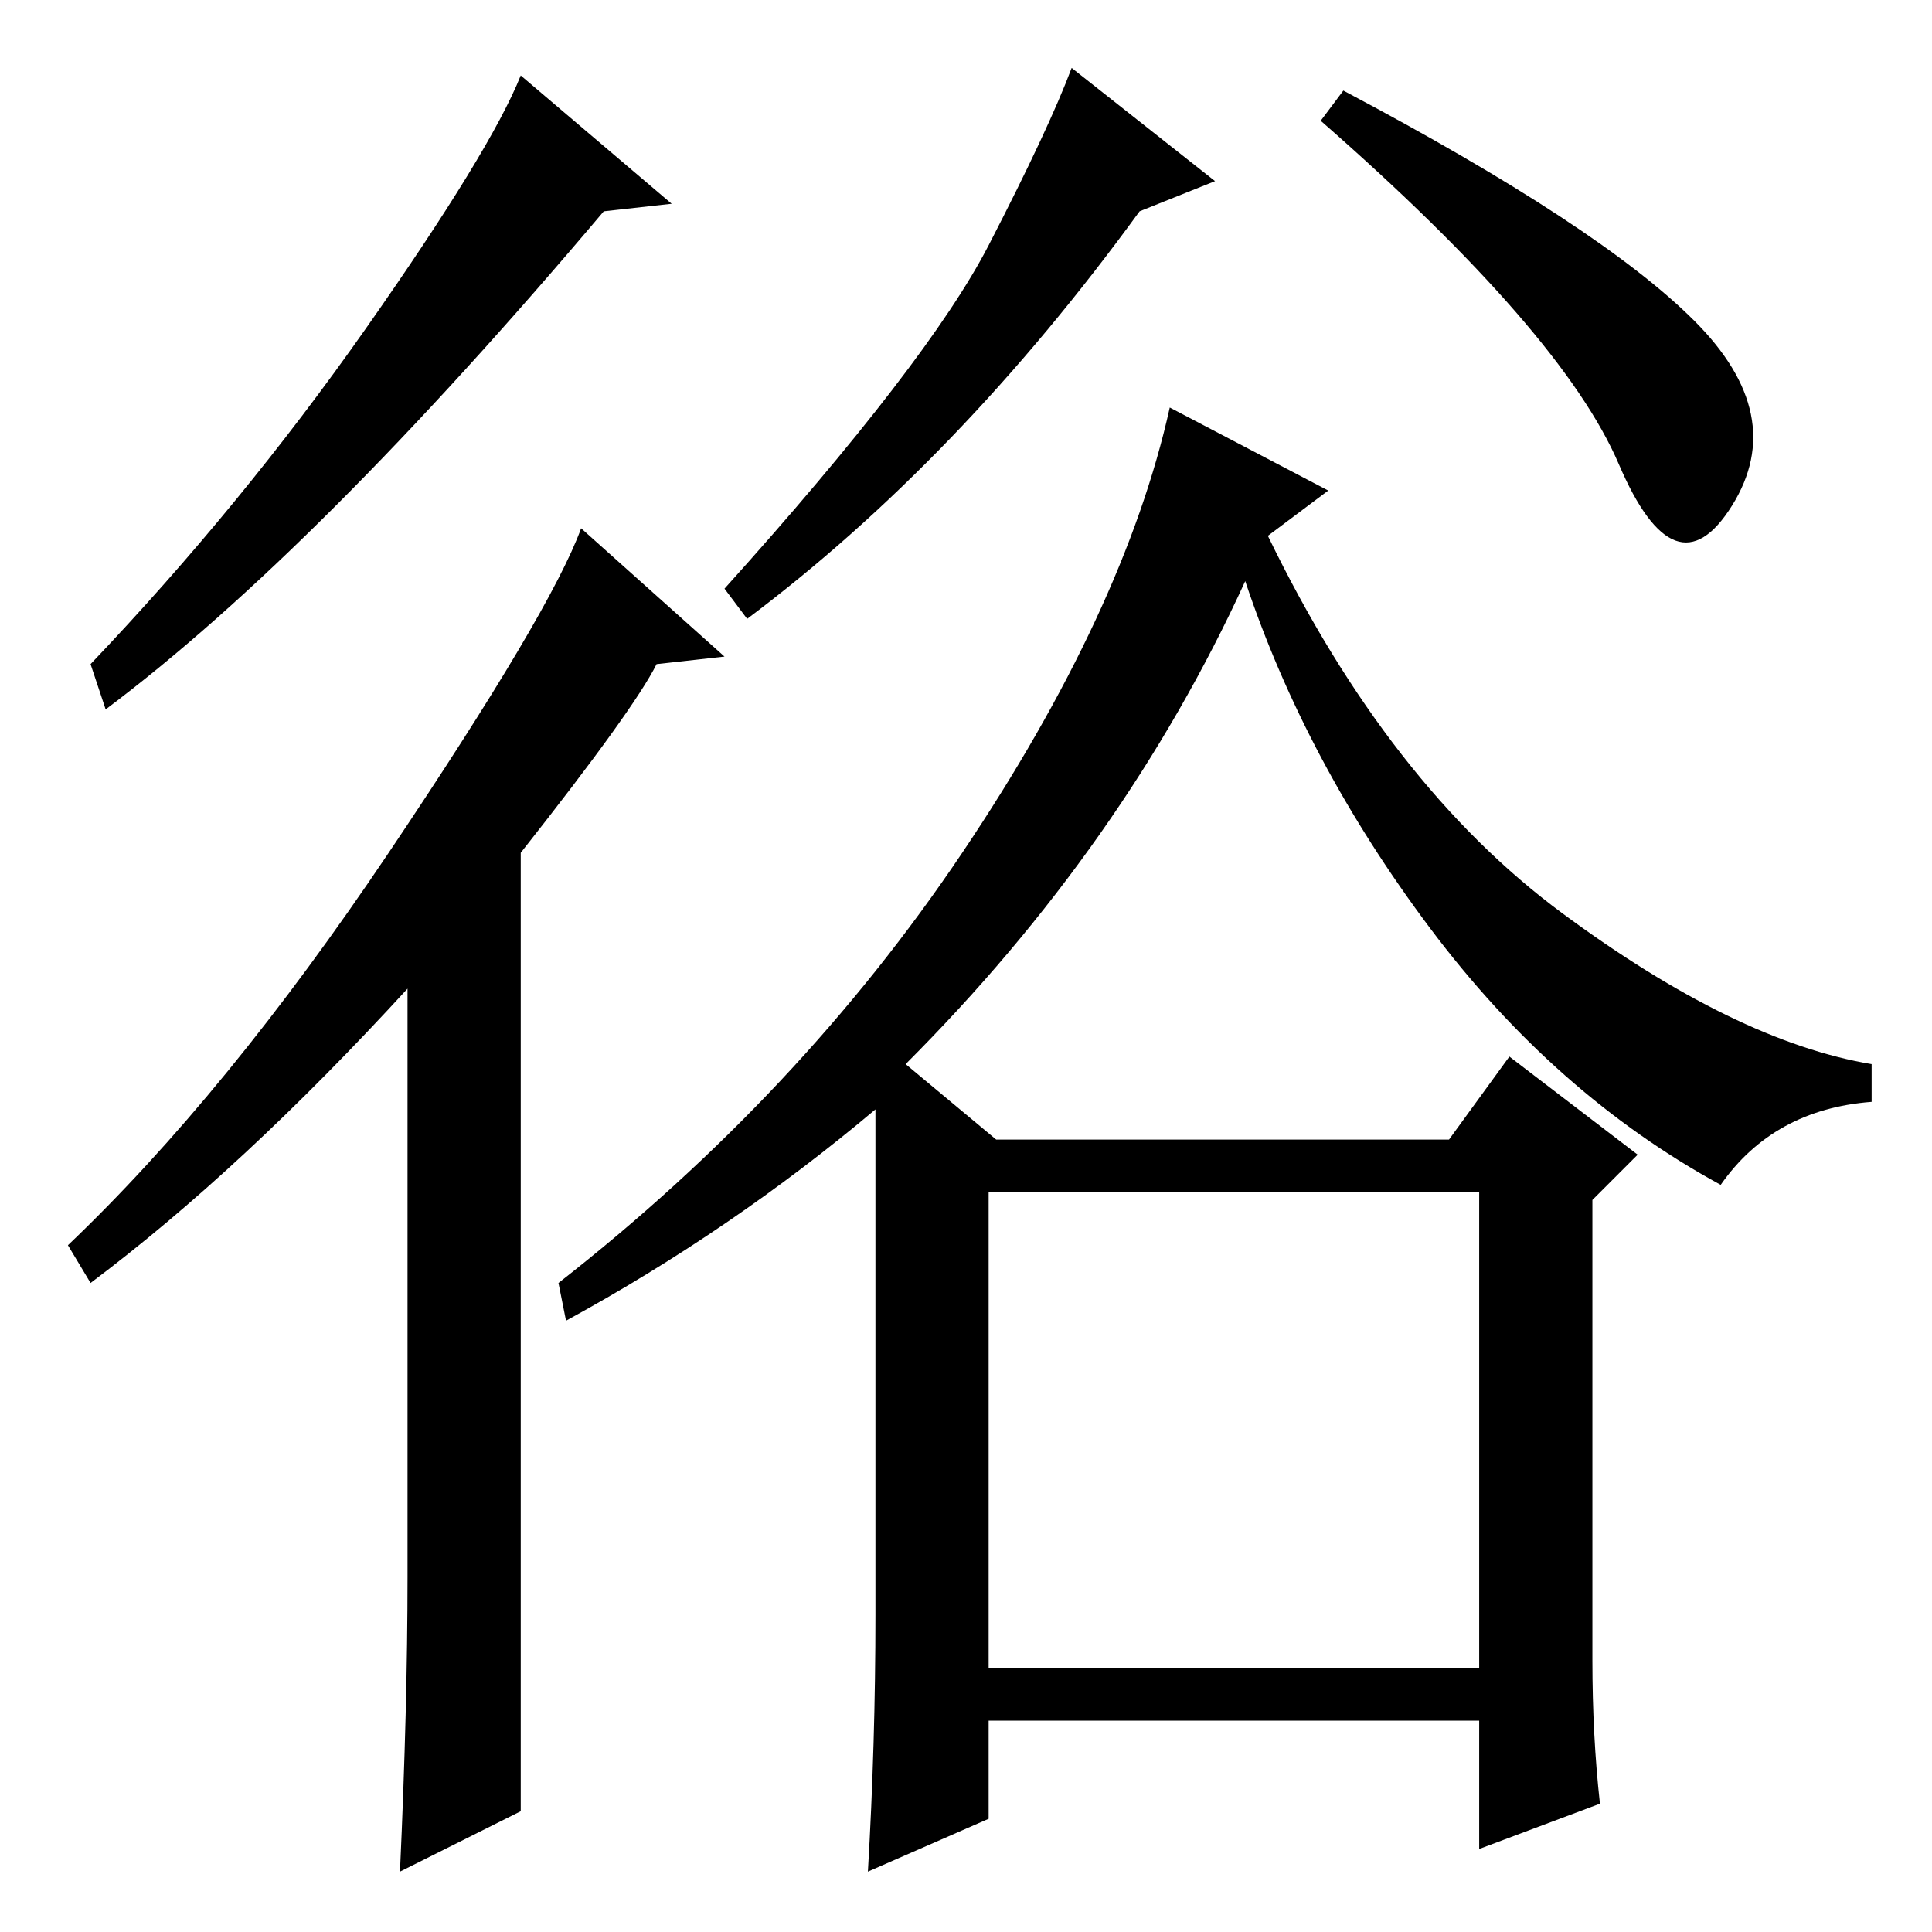 <?xml version="1.0" standalone="no"?>
<!DOCTYPE svg PUBLIC "-//W3C//DTD SVG 1.1//EN" "http://www.w3.org/Graphics/SVG/1.1/DTD/svg11.dtd" >
<svg xmlns="http://www.w3.org/2000/svg" xmlns:xlink="http://www.w3.org/1999/xlink" version="1.1" viewBox="0 -36 256 256">
  <g transform="matrix(1 0 0 -1 0 220)">
   <path fill="currentColor"
d="M131 35h65v63h-65v-63zM161 232l-10 -4q-24 -33 -52 -54l-3 4q27 30 35 45.5t11 23.5zM224.5 213.5q12.5 -12.5 5 -24.5t-15 5.5t-39.5 45.5l3 4q34 -18 46.5 -30.5zM116 42v67q-19 -16 -41 -28l-1 5q32 25 53.5 57t27.5 59l21 -11l-8 -6q16 -33 39 -50t41 -20v-5
q-13 -1 -20 -11q-22 12 -38.5 34t-24.5 46q-16 -35 -45 -64l12 -10h60l8 11l17 -13l-6 -6v-61q0 -10 1 -19l-16 -6v17h-65v-13l-16 -7q1 17 1 34zM69 16l-16 -8q1 22 1 39v78q-22 -24 -42 -39l-3 5q21 20 42.5 52t25.5 43l19 -17l-9 -1q-3 -6 -18 -25v-127zM89 229l-9 -1
q-38 -45 -66 -66l-2 6q20 21 36.5 44.5t20.5 33.5z" />
  </g>

</svg>
